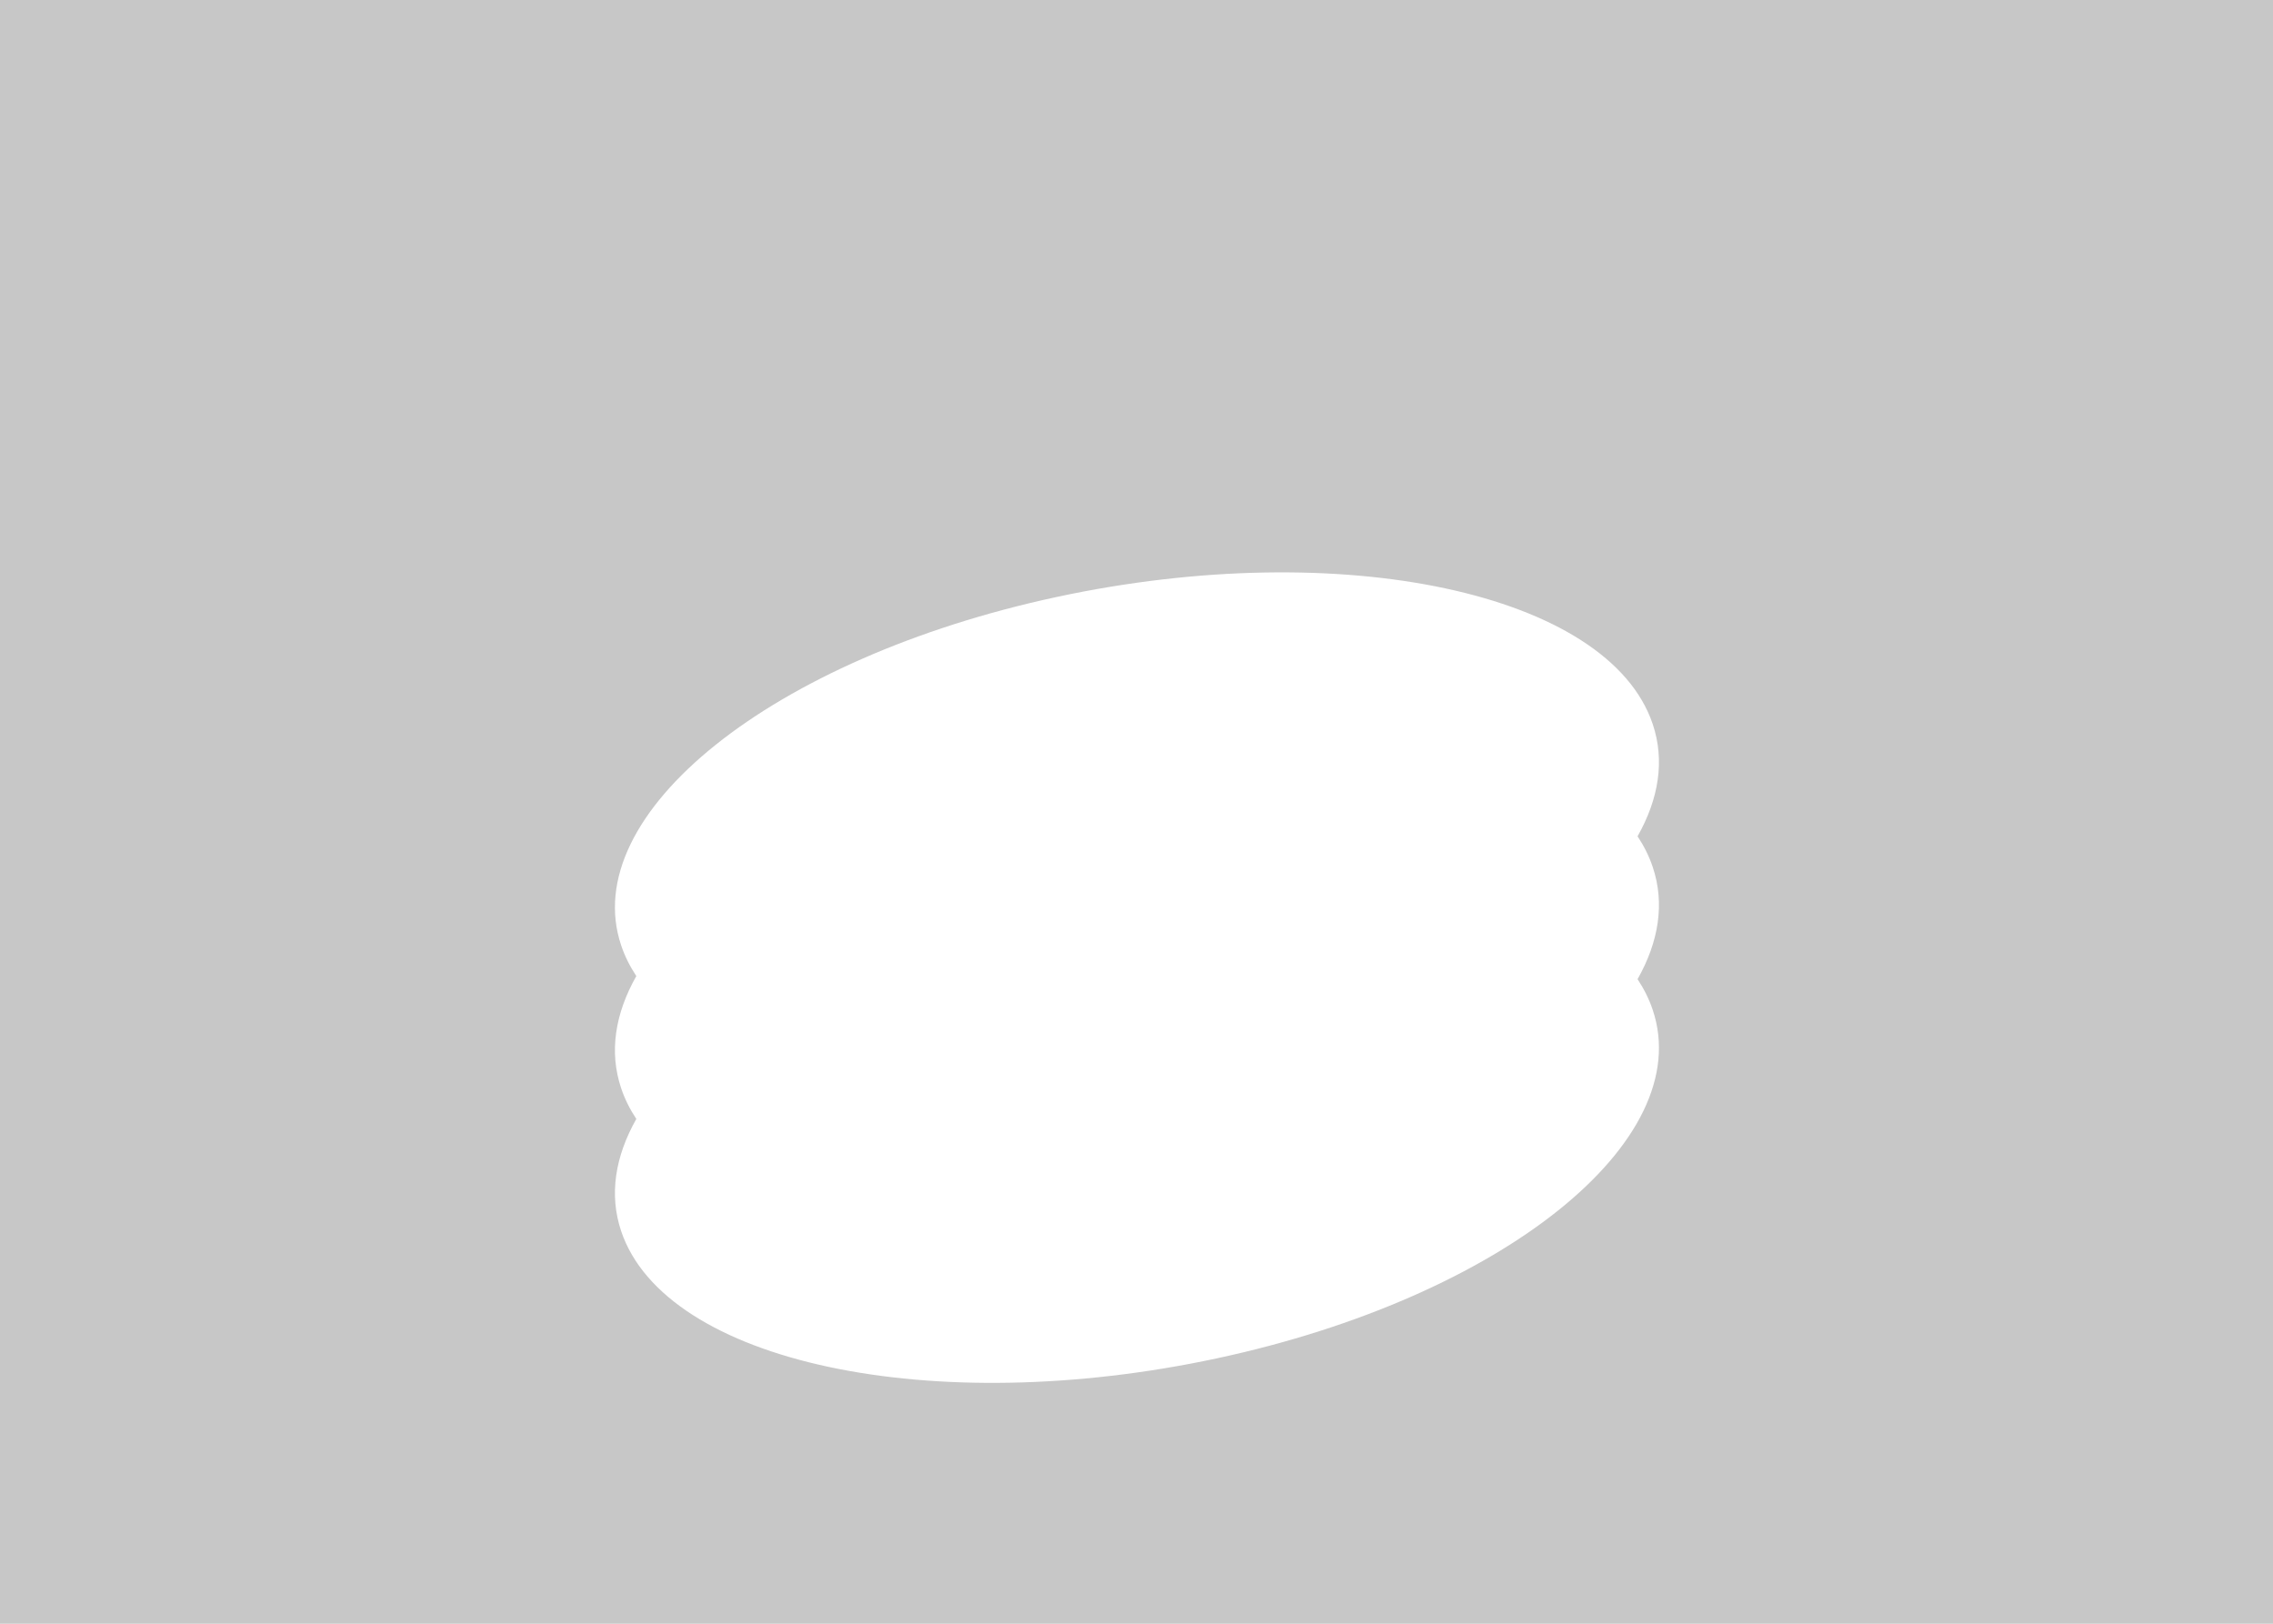 <svg width="1120" height="800" viewBox="0 0 1120 800" fill="none" xmlns="http://www.w3.org/2000/svg">
<g clip-path="url(#clip0_1547_401708)">
<path fill-rule="evenodd" clip-rule="evenodd" d="M0 3.12458e-05L5.47905e-05 800L1120 800V0L0 3.12458e-05ZM806.894 412.04C817.378 393.51 820.388 374.662 814.361 356.746C792.592 292.032 661.162 263.983 520.803 294.095C380.444 324.208 284.307 401.08 306.076 465.794C307.853 471.075 310.36 476.112 313.542 480.894C303.059 499.423 300.048 518.271 306.075 536.188C307.852 541.47 310.36 546.509 313.544 551.291C303.06 569.821 300.05 588.669 306.076 606.585C327.845 671.299 459.276 699.349 599.635 669.236C739.994 639.123 836.13 562.251 814.361 497.537C812.584 492.255 810.076 487.216 806.893 482.434C817.376 463.904 820.387 445.056 814.36 427.14C812.583 421.858 810.076 416.821 806.894 412.04Z" fill="#C7C7C7"/>
</g>
<defs>
<clipPath id="clip0_1547_401708">
<rect width="1120" height="800" fill="white"/>
</clipPath>
</defs>
</svg>
